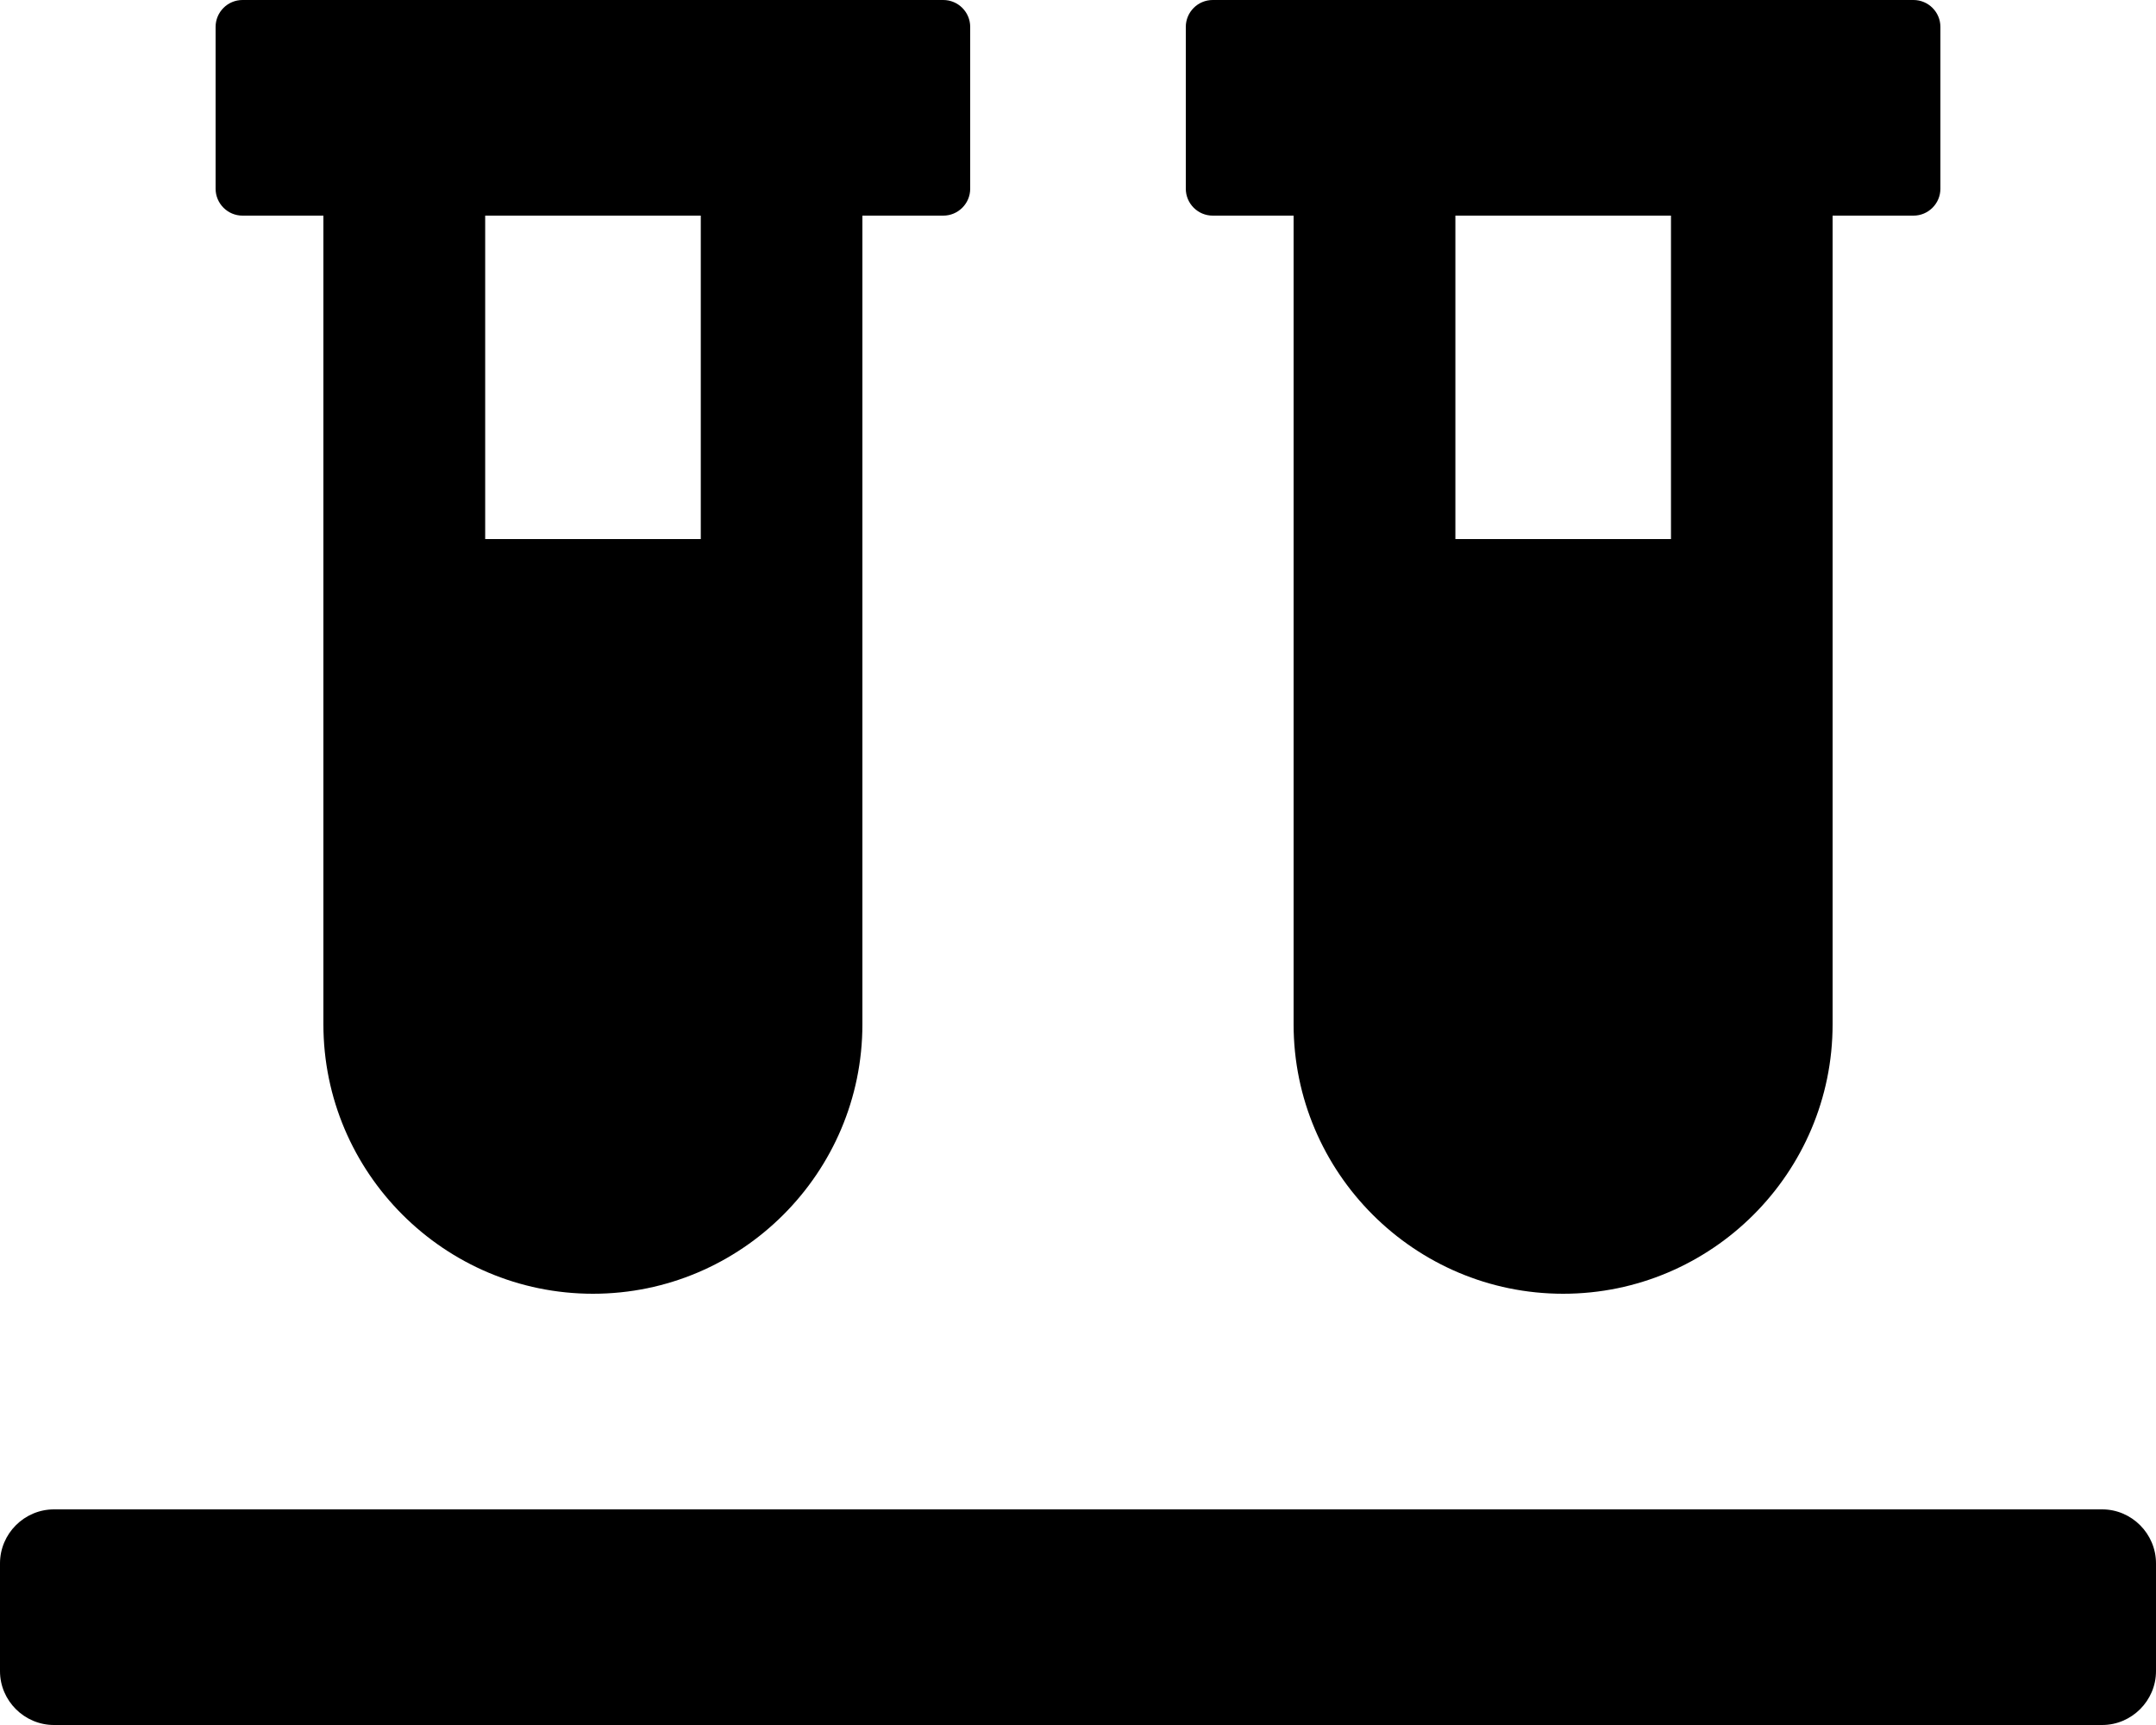 <svg height="1000" width="1250" xmlns="http://www.w3.org/2000/svg"><path d="M140.6 125C132 125 125 118 125 109.4V15.6C125 7 132 0 140.6 0h406.3c8.6 0 15.6 7 15.6 15.6v93.8c0 8.6 -7 15.6 -15.6 15.6H500v468.8C500 679.9 429.9 750 343.8 750S187.5 679.9 187.5 593.8V125h-46.9zm140.7 0v187.5h125V125h-125zm937.5 750c17.1 0 31.2 14.1 31.2 31.3v62.5c0 17.1 -14.1 31.2 -31.2 31.2H31.3C14.1 1000 0 985.9 0 968.8v-62.5C0 889.1 14.1 875 31.3 875h1187.5zM703.1 125c-8.6 0 -15.6 -7 -15.6 -15.6V15.6C687.5 7 694.5 0 703.1 0h406.3c8.6 0 15.6 7 15.6 15.6v93.8c0 8.6 -7 15.6 -15.6 15.6h-46.9v468.8c0 86.1 -70.1 156.2 -156.2 156.2S750 679.9 750 593.8V125h-46.9zm140.7 0v187.5h125V125h-125z"/></svg>